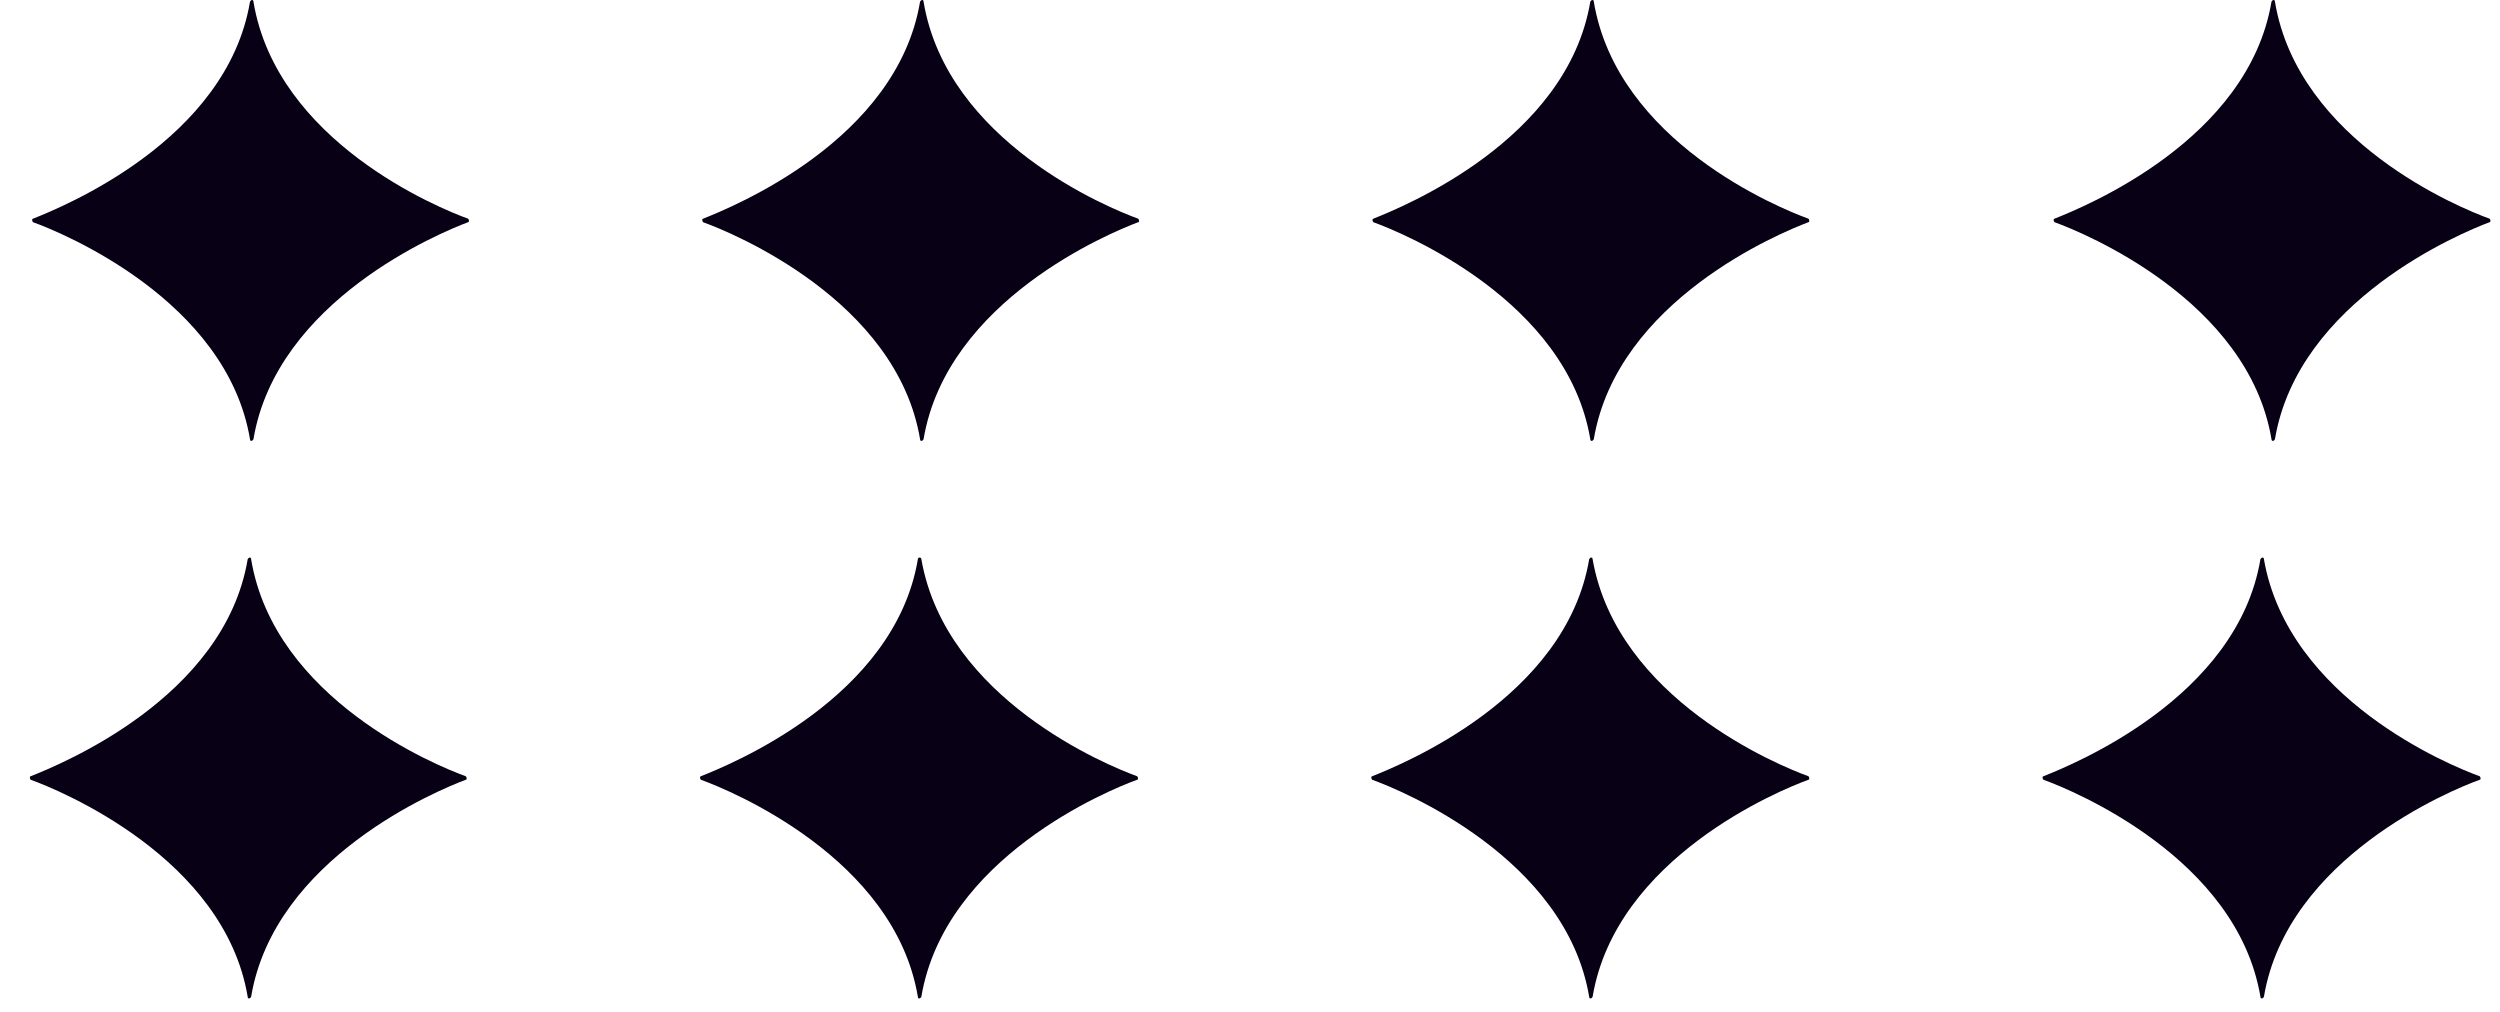 <svg width="42" height="17" viewBox="0 0 42 17" fill="none" xmlns="http://www.w3.org/2000/svg">
<path d="M38.034 16.745C38.426 14.413 41.169 13.276 41.659 13.1C41.679 13.1 41.679 13.061 41.659 13.041C41.169 12.865 38.445 11.748 38.034 9.396C38.034 9.357 37.995 9.357 37.975 9.396C37.583 11.728 34.82 12.845 34.33 13.041C34.31 13.041 34.31 13.081 34.33 13.1C34.82 13.276 37.583 14.413 37.975 16.745C37.975 16.784 38.014 16.784 38.034 16.745Z" fill="#080014"/>
<path d="M26.756 16.745C27.148 14.413 29.892 13.276 30.382 13.1C30.401 13.1 30.401 13.061 30.382 13.041C29.892 12.865 27.168 11.748 26.756 9.396C26.756 9.357 26.717 9.357 26.698 9.396C26.306 11.728 23.543 12.845 23.053 13.041C23.033 13.041 23.033 13.081 23.053 13.1C23.543 13.276 26.306 14.413 26.698 16.745C26.698 16.784 26.737 16.784 26.756 16.745Z" fill="#080014"/>
<path d="M15.479 16.745C15.871 14.413 18.614 13.276 19.104 13.1C19.124 13.1 19.124 13.061 19.104 13.041C18.614 12.865 15.891 11.748 15.479 9.396C15.479 9.357 15.42 9.357 15.42 9.396C15.028 11.728 12.265 12.845 11.775 13.041C11.756 13.041 11.756 13.081 11.775 13.1C12.265 13.276 15.028 14.413 15.42 16.745C15.42 16.784 15.46 16.784 15.479 16.745Z" fill="#080014"/>
<path d="M4.219 16.745C4.611 14.413 7.355 13.276 7.825 13.1C7.845 13.1 7.845 13.061 7.825 13.041C7.335 12.865 4.611 11.748 4.219 9.396C4.219 9.357 4.18 9.357 4.161 9.396C3.769 11.728 1.006 12.845 0.516 13.041C0.496 13.041 0.496 13.081 0.516 13.1C1.006 13.276 3.769 14.413 4.161 16.745C4.161 16.784 4.2 16.784 4.219 16.745Z" fill="#080014"/>
<path d="M26.776 7.378C27.168 5.046 29.912 3.909 30.382 3.733C30.401 3.733 30.401 3.694 30.382 3.674C29.892 3.498 27.168 2.381 26.776 0.029C26.776 -0.01 26.737 -0.01 26.717 0.029C26.325 2.361 23.562 3.478 23.072 3.674C23.053 3.674 23.053 3.713 23.072 3.733C23.562 3.909 26.325 5.046 26.717 7.378C26.717 7.417 26.756 7.417 26.776 7.378Z" fill="#080014"/>
<path d="M38.219 7.378C38.611 5.046 41.355 3.909 41.825 3.733C41.845 3.733 41.845 3.694 41.825 3.674C41.335 3.498 38.611 2.381 38.219 0.029C38.219 -0.01 38.18 -0.01 38.161 0.029C37.769 2.361 35.006 3.478 34.516 3.674C34.496 3.674 34.496 3.713 34.516 3.733C35.006 3.909 37.769 5.046 38.161 7.378C38.161 7.417 38.2 7.417 38.219 7.378Z" fill="#080014"/>
<path d="M15.516 7.378C15.908 5.046 18.652 3.909 19.122 3.733C19.142 3.733 19.142 3.694 19.122 3.674C18.632 3.498 15.908 2.381 15.516 0.029C15.516 -0.01 15.477 -0.01 15.457 0.029C15.066 2.361 12.302 3.478 11.812 3.674C11.793 3.674 11.793 3.713 11.812 3.733C12.302 3.909 15.066 5.046 15.457 7.378C15.457 7.417 15.497 7.417 15.516 7.378Z" fill="#080014"/>
<path d="M4.258 7.378C4.65 5.046 7.394 3.909 7.864 3.733C7.884 3.733 7.884 3.694 7.864 3.674C7.374 3.498 4.65 2.381 4.258 0.029C4.258 -0.01 4.219 -0.01 4.2 0.029C3.808 2.361 1.045 3.478 0.555 3.674C0.535 3.674 0.535 3.713 0.555 3.733C1.045 3.909 3.808 5.046 4.2 7.378C4.2 7.417 4.239 7.417 4.258 7.378Z" fill="#080014"/>
</svg>
